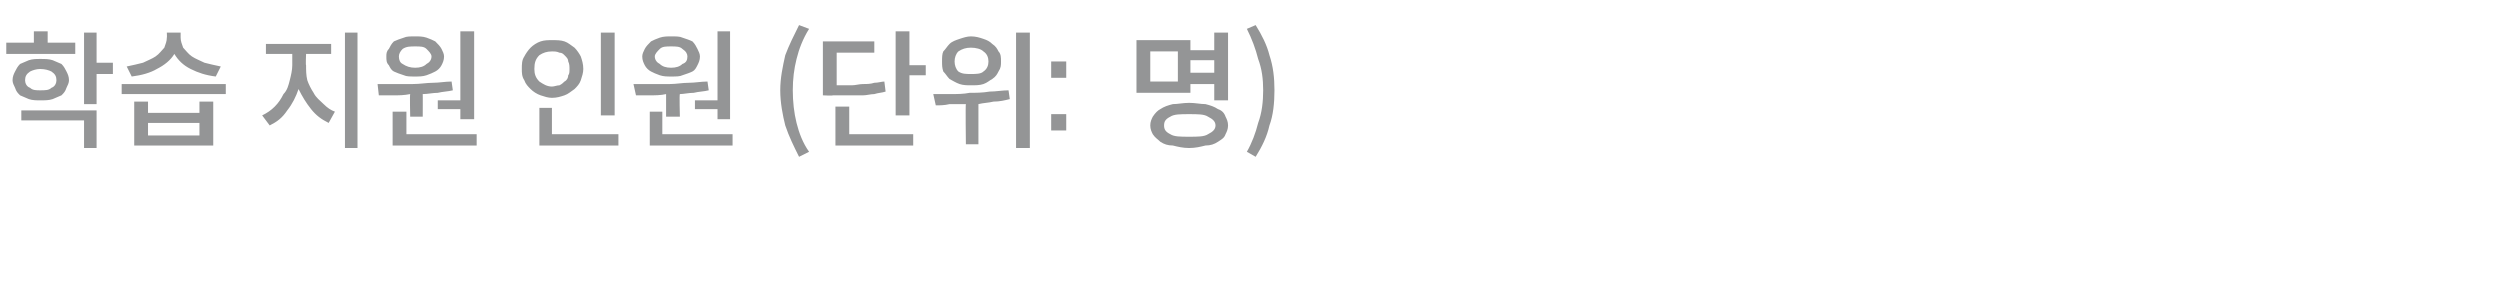 <?xml version="1.0" standalone="no"?><!DOCTYPE svg PUBLIC "-//W3C//DTD SVG 1.1//EN" "http://www.w3.org/Graphics/SVG/1.1/DTD/svg11.dtd"><svg xmlns="http://www.w3.org/2000/svg" version="1.1" width="199.3px" height="23.3px" viewBox="0 -2 199.3 23.3" style="top:-2px"><desc>학습 지원 인원 (단위: 명)</desc><defs/><g id="Polygon121664"><path d="m6 1.4v.9H.5v-.9h2.2v-.9h1.1v.9h2.2zM9 3v.9H7.7v2.4h-1V.6h1v2.4h1.3zM5.5 4.4c0 .2-.1.4-.2.6c-.1.3-.2.4-.4.6c-.2.1-.5.2-.7.3c-.3.1-.6.1-1 .1c-.3 0-.6 0-.9-.1c-.2-.1-.5-.2-.7-.3c-.2-.2-.3-.3-.4-.6c-.1-.2-.2-.4-.2-.6c0-.3.1-.5.2-.7c.1-.2.2-.4.4-.6c.2-.1.5-.2.7-.3c.3-.1.6-.1.9-.1c.4 0 .7 0 1 .1c.2.1.5.2.7.3c.2.2.3.4.4.6c.1.2.2.4.2.7zM2 4.4c0 .2.1.5.4.6c.2.2.5.2.8.2c.4 0 .7 0 .9-.2c.3-.1.4-.4.4-.6c0-.3-.1-.5-.4-.7c-.2-.1-.5-.2-.9-.2c-.3 0-.6.1-.8.2c-.3.2-.4.4-.4.7zm-.3 3.2v-.8h6v3h-1V7.6h-5zm15.9-4.3l-.4.8c-.8-.1-1.4-.3-2-.6c-.6-.3-1-.7-1.3-1.2c-.3.5-.8.9-1.4 1.2c-.5.3-1.2.5-2 .6l-.4-.8c.5-.1.9-.2 1.3-.3c.4-.2.7-.3 1-.5c.3-.2.5-.5.7-.7c.1-.3.2-.5.2-.8c.02 0 0-.4 0-.4h1.1v.4c0 .3.1.5.2.8c.2.2.4.5.7.7c.3.2.6.3 1 .5c.4.1.8.2 1.3.3zM9.7 4.7h8.3v.8H9.7v-.8zM15.9 7v-.9h1.1v3.5h-6.3V6.1h1.1v.9h4.1zm0 1.8v-1h-4.1v1h4.1zM27.5.6h1v9.2h-1V.6zm-3.1 1.7s-.04.91 0 .9c0 .4 0 .8.1 1.2c.1.3.3.7.5 1c.2.4.5.6.8.9c.3.3.6.5.9.6l-.5.9c-.6-.3-1-.6-1.4-1.1c-.4-.5-.7-1-1-1.6c-.2.6-.5 1.2-.9 1.7c-.4.6-.8.9-1.4 1.2l-.6-.8c.4-.2.7-.4 1-.7c.3-.3.5-.6.7-1c.3-.3.4-.7.5-1.1c.1-.4.2-.8.2-1.2v-.9h-2.1v-.8h5.2v.8h-2zM34.9 6h1.8V.5h1.1v7h-1.1v-.8h-1.8v-.7zm-1.8-1.9c-.4 0-.7 0-.9-.1c-.3-.1-.6-.2-.8-.3c-.2-.1-.3-.3-.4-.5c-.2-.2-.2-.4-.2-.7c0-.2 0-.4.2-.6c.1-.2.2-.4.4-.6c.2-.1.5-.2.8-.3c.2-.1.5-.1.9-.1c.3 0 .6 0 .9.1c.3.1.5.2.7.3c.2.2.4.4.5.6c.1.2.2.4.2.6c0 .3-.1.5-.2.7c-.1.2-.3.4-.5.5c-.2.1-.4.2-.7.3c-.3.1-.6.1-.9.1zm0-2.4c-.4 0-.7 0-1 .2c-.2.2-.3.4-.3.6c0 .3.1.5.3.6c.3.2.6.3 1 .3c.4 0 .7-.1.9-.3c.2-.1.4-.3.4-.6c0-.2-.2-.4-.4-.6c-.2-.2-.5-.2-.9-.2zm-.4 5.6s-.04-1.76 0-1.8c-.5.1-.9.1-1.3.1h-1.2l-.1-.9h2.8c.6 0 1.1-.1 1.6-.1c.5 0 1-.1 1.5-.1l.1.7c-.4.1-.8.1-1.2.2c-.4 0-.8.1-1.2.1c.01-.02 0 1.8 0 1.8h-1zm-.3 1.4h5.6v.9h-6.7V6.9h1.1v1.8zM49 .6v6.6h-1.1V.6h1.1zm-2.5 2.9c0 .3-.1.6-.2.9c-.1.3-.3.5-.5.7c-.3.2-.5.4-.8.5c-.3.1-.6.2-1 .2c-.3 0-.6-.1-.9-.2c-.3-.1-.6-.3-.8-.5c-.2-.2-.4-.4-.5-.7c-.2-.3-.2-.6-.2-.9c0-.4 0-.7.2-1c.1-.2.3-.5.5-.7c.2-.2.5-.4.8-.5c.3-.1.6-.1.9-.1c.4 0 .7 0 1 .1c.3.1.5.3.8.5c.2.2.4.5.5.7c.1.3.2.6.2 1zm-3.9 0c0 .4.1.7.4 1c.3.2.6.4 1 .4c.2 0 .4-.1.6-.1c.2-.1.3-.2.4-.3c.2-.1.3-.3.3-.5c.1-.1.1-.3.1-.5c0-.2 0-.4-.1-.6c0-.2-.1-.3-.3-.5c-.1-.1-.2-.2-.4-.2c-.2-.1-.4-.1-.6-.1c-.4 0-.7.1-1 .3c-.3.3-.4.6-.4 1.1zM44 8.7h5.3v.9H43v-3h1v2.1zM55.4 6h1.8V.5h1v7h-1v-.8h-1.8v-.7zm-1.9-1.9c-.3 0-.6 0-.9-.1c-.3-.1-.5-.2-.7-.3c-.2-.1-.4-.3-.5-.5c-.1-.2-.2-.4-.2-.7c0-.2.1-.4.2-.6c.1-.2.3-.4.5-.6c.2-.1.4-.2.7-.3c.3-.1.6-.1.9-.1c.4 0 .7 0 .9.1c.3.1.6.2.8.3c.2.2.3.4.4.6c.1.2.2.4.2.6c0 .3-.1.5-.2.7c-.1.2-.2.4-.4.5c-.2.1-.5.2-.8.3c-.2.1-.5.1-.9.1zm0-2.4c-.4 0-.7 0-.9.2c-.2.2-.4.4-.4.6c0 .3.2.5.4.6c.2.2.5.3.9.3c.4 0 .7-.1.9-.3c.3-.1.4-.3.4-.6c0-.2-.1-.4-.4-.6c-.2-.2-.5-.2-.9-.2zm-.4 5.6V5.5c-.4.1-.9.1-1.3.1h-1.1l-.2-.9h2.9c.5 0 1-.1 1.5-.1c.5 0 1-.1 1.5-.1l.1.7c-.4.1-.8.1-1.2.2c-.4 0-.8.1-1.1.1c-.05-.02 0 1.8 0 1.8h-1.1zm-.3 1.4h5.6v.9h-6.6V6.9h1v1.8zm11.7 1.4l-.8.4c-.4-.8-.8-1.6-1.1-2.5c-.2-.8-.4-1.8-.4-2.8c0-1 .2-1.9.4-2.8c.3-.8.7-1.6 1.1-2.4l.8.3c-.5.8-.8 1.6-1 2.4c-.2.8-.3 1.6-.3 2.5c0 .9.1 1.8.3 2.6c.2.8.5 1.6 1 2.3zm8-6.9h1.3v.8h-1.3v3.2h-1.1V.5h1.1v2.7zm-2 1.3l.1.8c-.3.1-.6.1-.9.2c-.3 0-.6.1-.9.1h-2.4c-.02.04-.8 0-.8 0V1.3h4.1v.9h-3v2.6h1.2c.3 0 .6-.1.9-.1c.3 0 .6 0 .9-.1c.3 0 .6-.1.8-.1zm-2.8 2v2.2h5.1v.9h-6.2V6.5h1.1zM81 .6h1.1v9.2H81V.6zm-3.6 4.2c-.3 0-.6 0-.9-.1c-.3-.1-.6-.3-.8-.4c-.2-.2-.3-.4-.5-.6c-.1-.3-.1-.5-.1-.8c0-.3 0-.6.1-.8c.2-.2.3-.4.5-.6c.2-.2.5-.3.8-.4c.3-.1.6-.2.9-.2c.4 0 .7.1 1 .2c.3.1.5.2.7.4c.3.2.4.4.5.6c.2.2.2.5.2.8c0 .3 0 .5-.2.8c-.1.2-.2.4-.5.6c-.2.1-.4.3-.7.4c-.3.1-.6.1-1 .1zm0-3c-.4 0-.7.1-1 .3c-.2.2-.3.5-.3.8c0 .3.1.6.3.8c.3.2.6.2 1 .2c.4 0 .8 0 1-.2c.3-.2.4-.5.4-.8c0-.3-.1-.6-.4-.8c-.2-.2-.6-.3-1-.3zm3 3.4l.1.7c-.4.1-.8.2-1.3.2c-.4.1-.8.1-1.2.2v3.2h-1s-.04-3.19 0-3.2h-1.3c-.4.1-.8.1-1.1.1l-.2-.9h1.4c.5 0 1 0 1.5-.1c.5 0 1 0 1.6-.1c.5 0 1-.1 1.5-.1zM85 2.9v1.3h-1.2V2.9h1.2zm0 4.2v1.3h-1.2V7.1h1.2zm9.9-2.4v.7h-4.3V1.2h4.3v.8h1.9V.6h1.1v5.4h-1.1V4.7h-1.9zm-1-.2V2.1h-2.2v2.4h2.2zm2.9-1.7h-1.9v1h1.9v-1zm-2 3.4c.5 0 .9.1 1.3.1c.4.1.7.2 1 .4c.3.1.5.3.6.6c.1.2.2.4.2.7c0 .3-.1.5-.2.7c-.1.3-.3.4-.6.6c-.3.2-.6.3-1 .3c-.4.1-.8.2-1.3.2c-.5 0-.9-.1-1.3-.2c-.4 0-.7-.1-1-.3c-.2-.2-.4-.3-.6-.6c-.1-.2-.2-.4-.2-.7c0-.3.1-.5.2-.7c.2-.3.4-.5.6-.6c.3-.2.6-.3 1-.4c.4 0 .8-.1 1.3-.1zm0 2.7c.7 0 1.2 0 1.5-.2c.4-.2.6-.4.6-.7c0-.3-.2-.5-.6-.7c-.3-.2-.8-.2-1.5-.2c-.7 0-1.2 0-1.5.2c-.4.2-.5.4-.5.7c0 .3.1.5.5.7c.3.2.8.2 1.5.2zm5.3 1.6l-.7-.4c.4-.7.7-1.5.9-2.3c.3-.8.4-1.7.4-2.6c0-.9-.1-1.7-.4-2.5c-.2-.8-.5-1.6-.9-2.4l.7-.3c.5.8.9 1.6 1.1 2.4c.3.9.4 1.8.4 2.8c0 1-.1 2-.4 2.8c-.2.9-.6 1.7-1.1 2.5z" stroke="none" fill="#949596"/></g></svg>